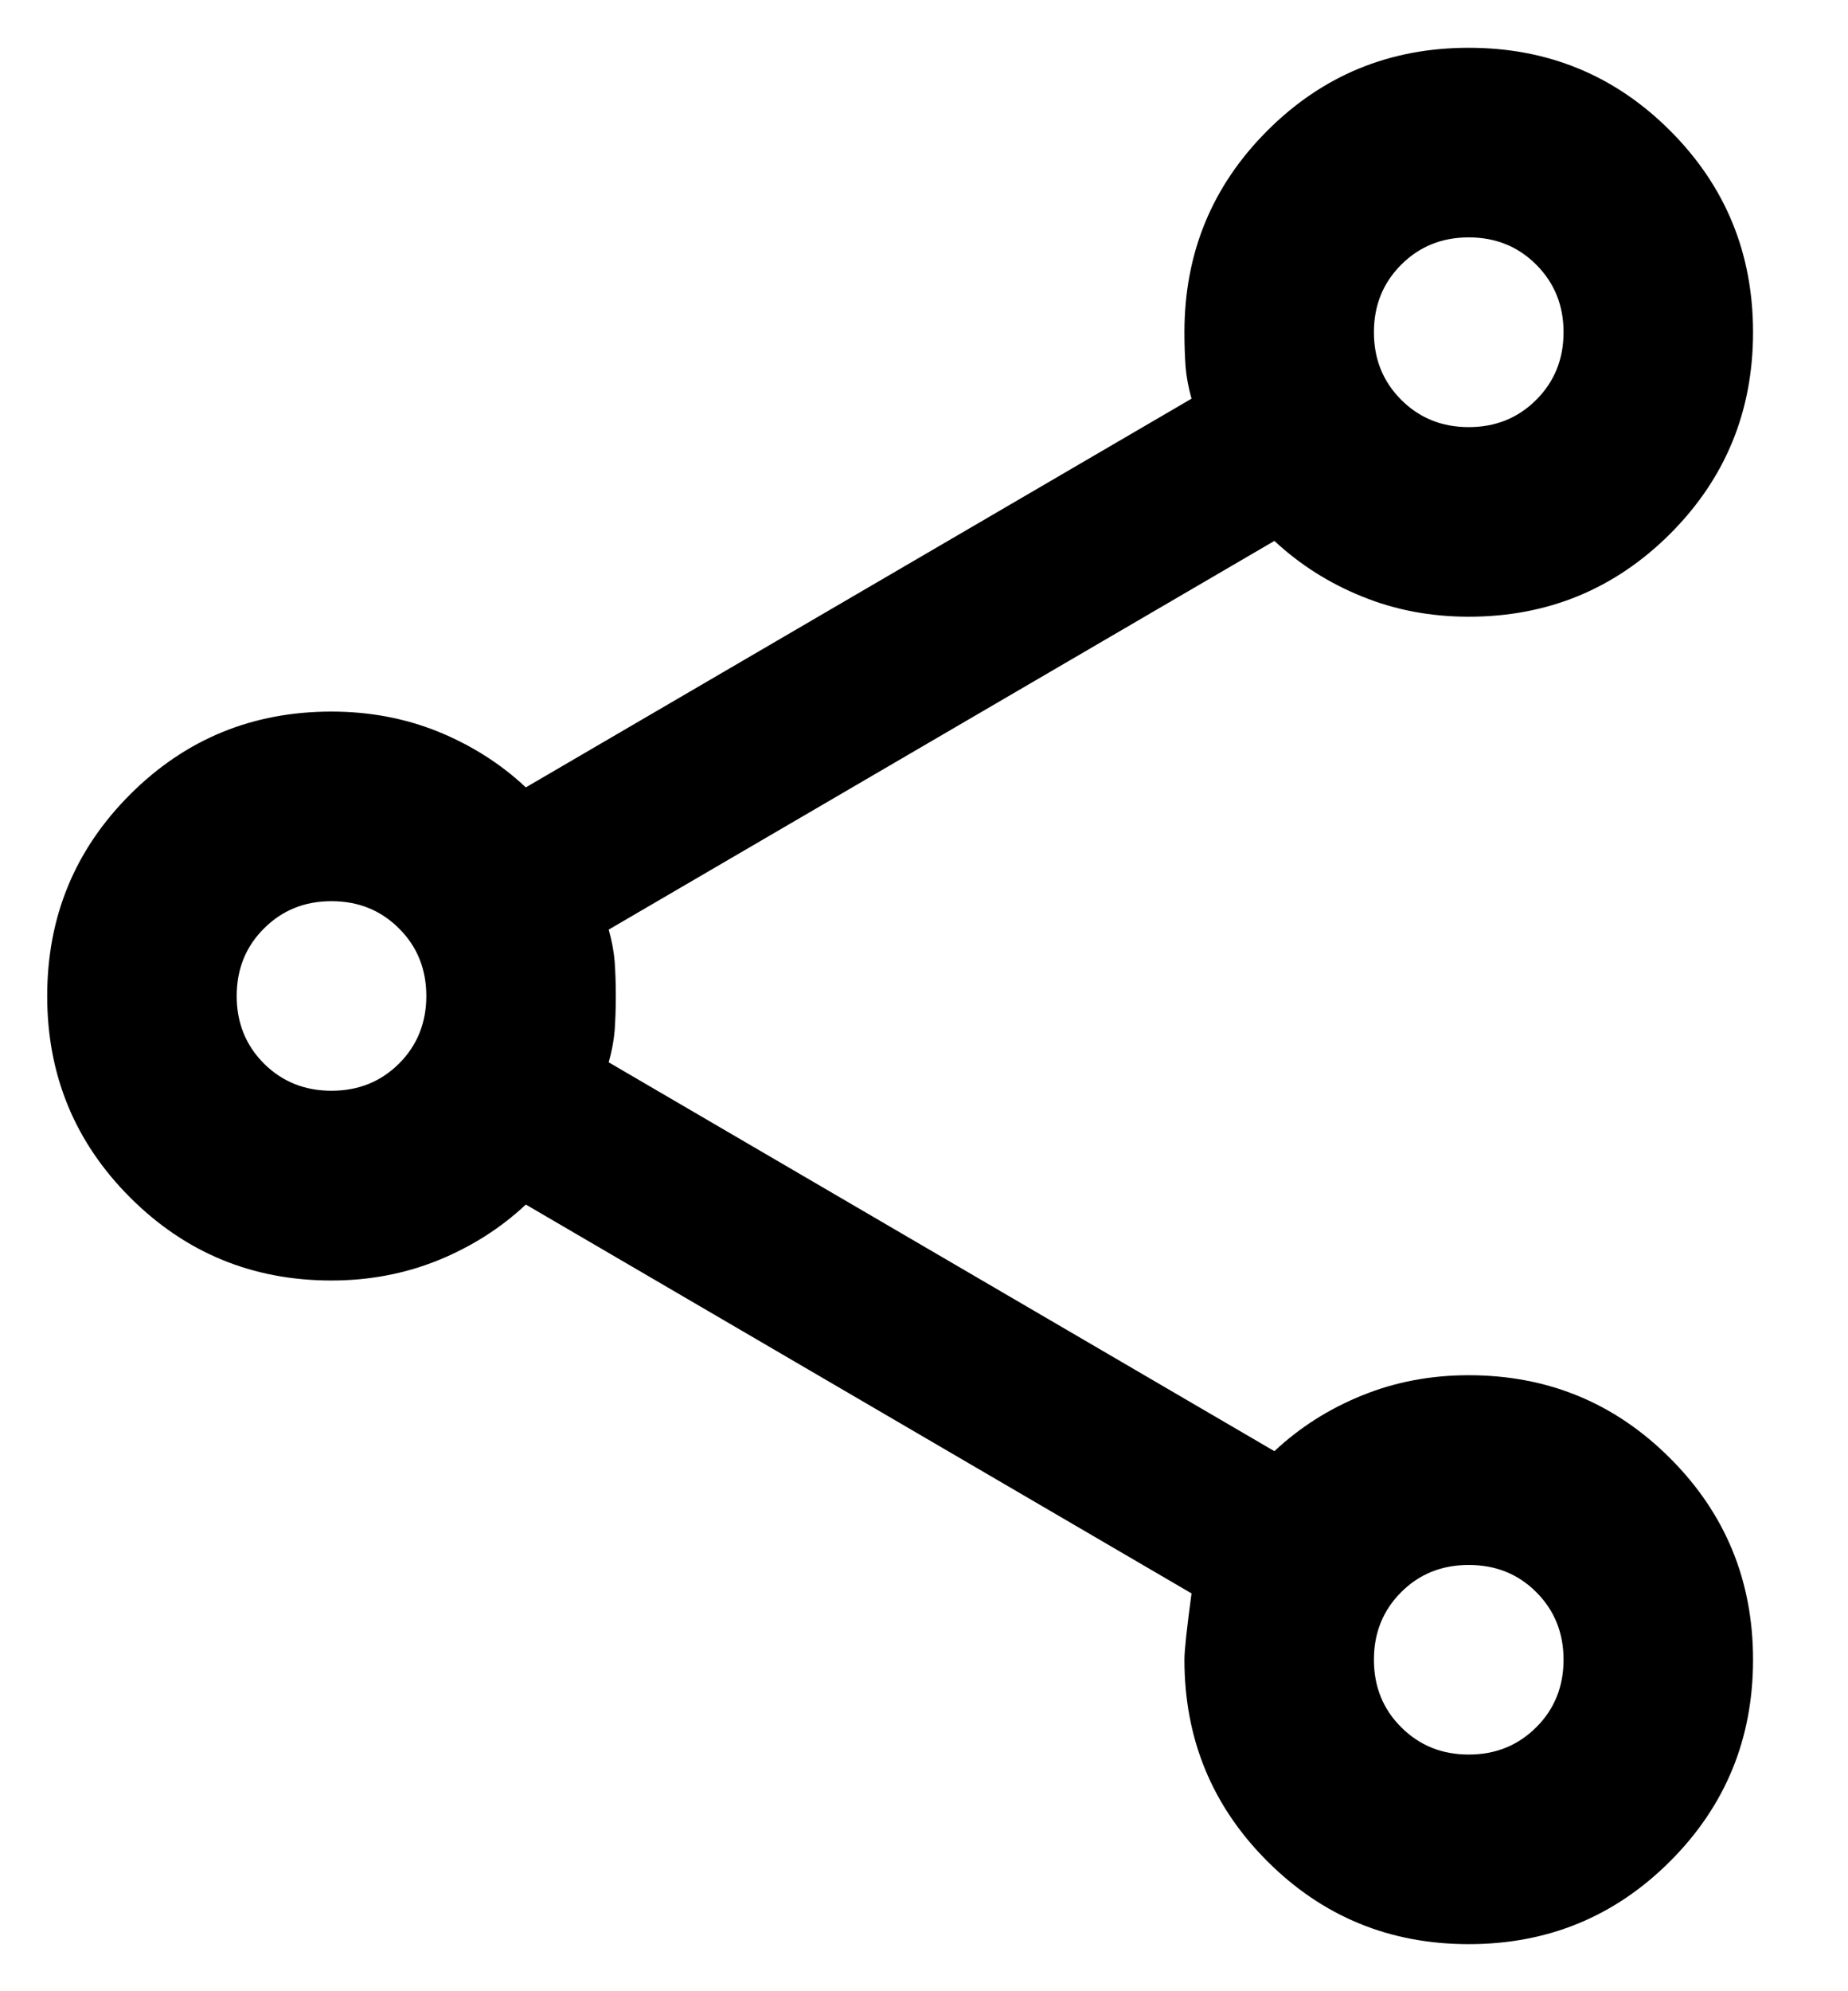 <svg xmlns="http://www.w3.org/2000/svg" width="13" height="14" viewBox="0 0 13 14">
<path d="M10.332 13.669C9.776 13.669 9.304 13.475 8.915 13.086C8.526 12.697 8.332 12.225 8.332 11.669C8.332 11.603 8.349 11.447 8.382 11.203L3.699 8.469C3.521 8.636 3.315 8.766 3.082 8.861C2.849 8.955 2.599 9.003 2.332 9.003C1.776 9.003 1.304 8.808 0.915 8.419C0.526 8.03 0.332 7.558 0.332 7.003C0.332 6.447 0.526 5.975 0.915 5.586C1.304 5.197 1.776 5.003 2.332 5.003C2.599 5.003 2.849 5.05 3.082 5.144C3.315 5.239 3.521 5.369 3.699 5.536L8.382 2.803C8.36 2.725 8.346 2.65 8.34 2.578C8.335 2.505 8.332 2.425 8.332 2.336C8.332 1.78 8.526 1.308 8.915 0.919C9.304 0.53 9.776 0.336 10.332 0.336C10.888 0.336 11.36 0.53 11.749 0.919C12.138 1.308 12.332 1.78 12.332 2.336C12.332 2.891 12.138 3.364 11.749 3.753C11.36 4.141 10.888 4.336 10.332 4.336C10.065 4.336 9.815 4.289 9.582 4.194C9.349 4.1 9.143 3.969 8.965 3.803L4.282 6.536C4.304 6.614 4.318 6.689 4.324 6.761C4.329 6.833 4.332 6.914 4.332 7.003C4.332 7.091 4.329 7.172 4.324 7.244C4.318 7.316 4.304 7.391 4.282 7.469L8.965 10.203C9.143 10.036 9.349 9.905 9.582 9.811C9.815 9.716 10.065 9.669 10.332 9.669C10.888 9.669 11.36 9.864 11.749 10.253C12.138 10.642 12.332 11.114 12.332 11.669C12.332 12.225 12.138 12.697 11.749 13.086C11.36 13.475 10.888 13.669 10.332 13.669ZM10.332 12.336C10.521 12.336 10.679 12.272 10.807 12.144C10.935 12.017 10.999 11.858 10.999 11.669C10.999 11.48 10.935 11.322 10.807 11.194C10.679 11.066 10.521 11.003 10.332 11.003C10.143 11.003 9.985 11.066 9.857 11.194C9.729 11.322 9.665 11.48 9.665 11.669C9.665 11.858 9.729 12.017 9.857 12.144C9.985 12.272 10.143 12.336 10.332 12.336ZM2.332 7.669C2.521 7.669 2.679 7.605 2.807 7.478C2.935 7.35 2.999 7.191 2.999 7.003C2.999 6.814 2.935 6.655 2.807 6.528C2.679 6.4 2.521 6.336 2.332 6.336C2.143 6.336 1.985 6.4 1.857 6.528C1.729 6.655 1.665 6.814 1.665 7.003C1.665 7.191 1.729 7.35 1.857 7.478C1.985 7.605 2.143 7.669 2.332 7.669ZM10.332 3.003C10.521 3.003 10.679 2.939 10.807 2.811C10.935 2.683 10.999 2.525 10.999 2.336C10.999 2.147 10.935 1.989 10.807 1.861C10.679 1.733 10.521 1.669 10.332 1.669C10.143 1.669 9.985 1.733 9.857 1.861C9.729 1.989 9.665 2.147 9.665 2.336C9.665 2.525 9.729 2.683 9.857 2.811C9.985 2.939 10.143 3.003 10.332 3.003Z"/>
</svg>